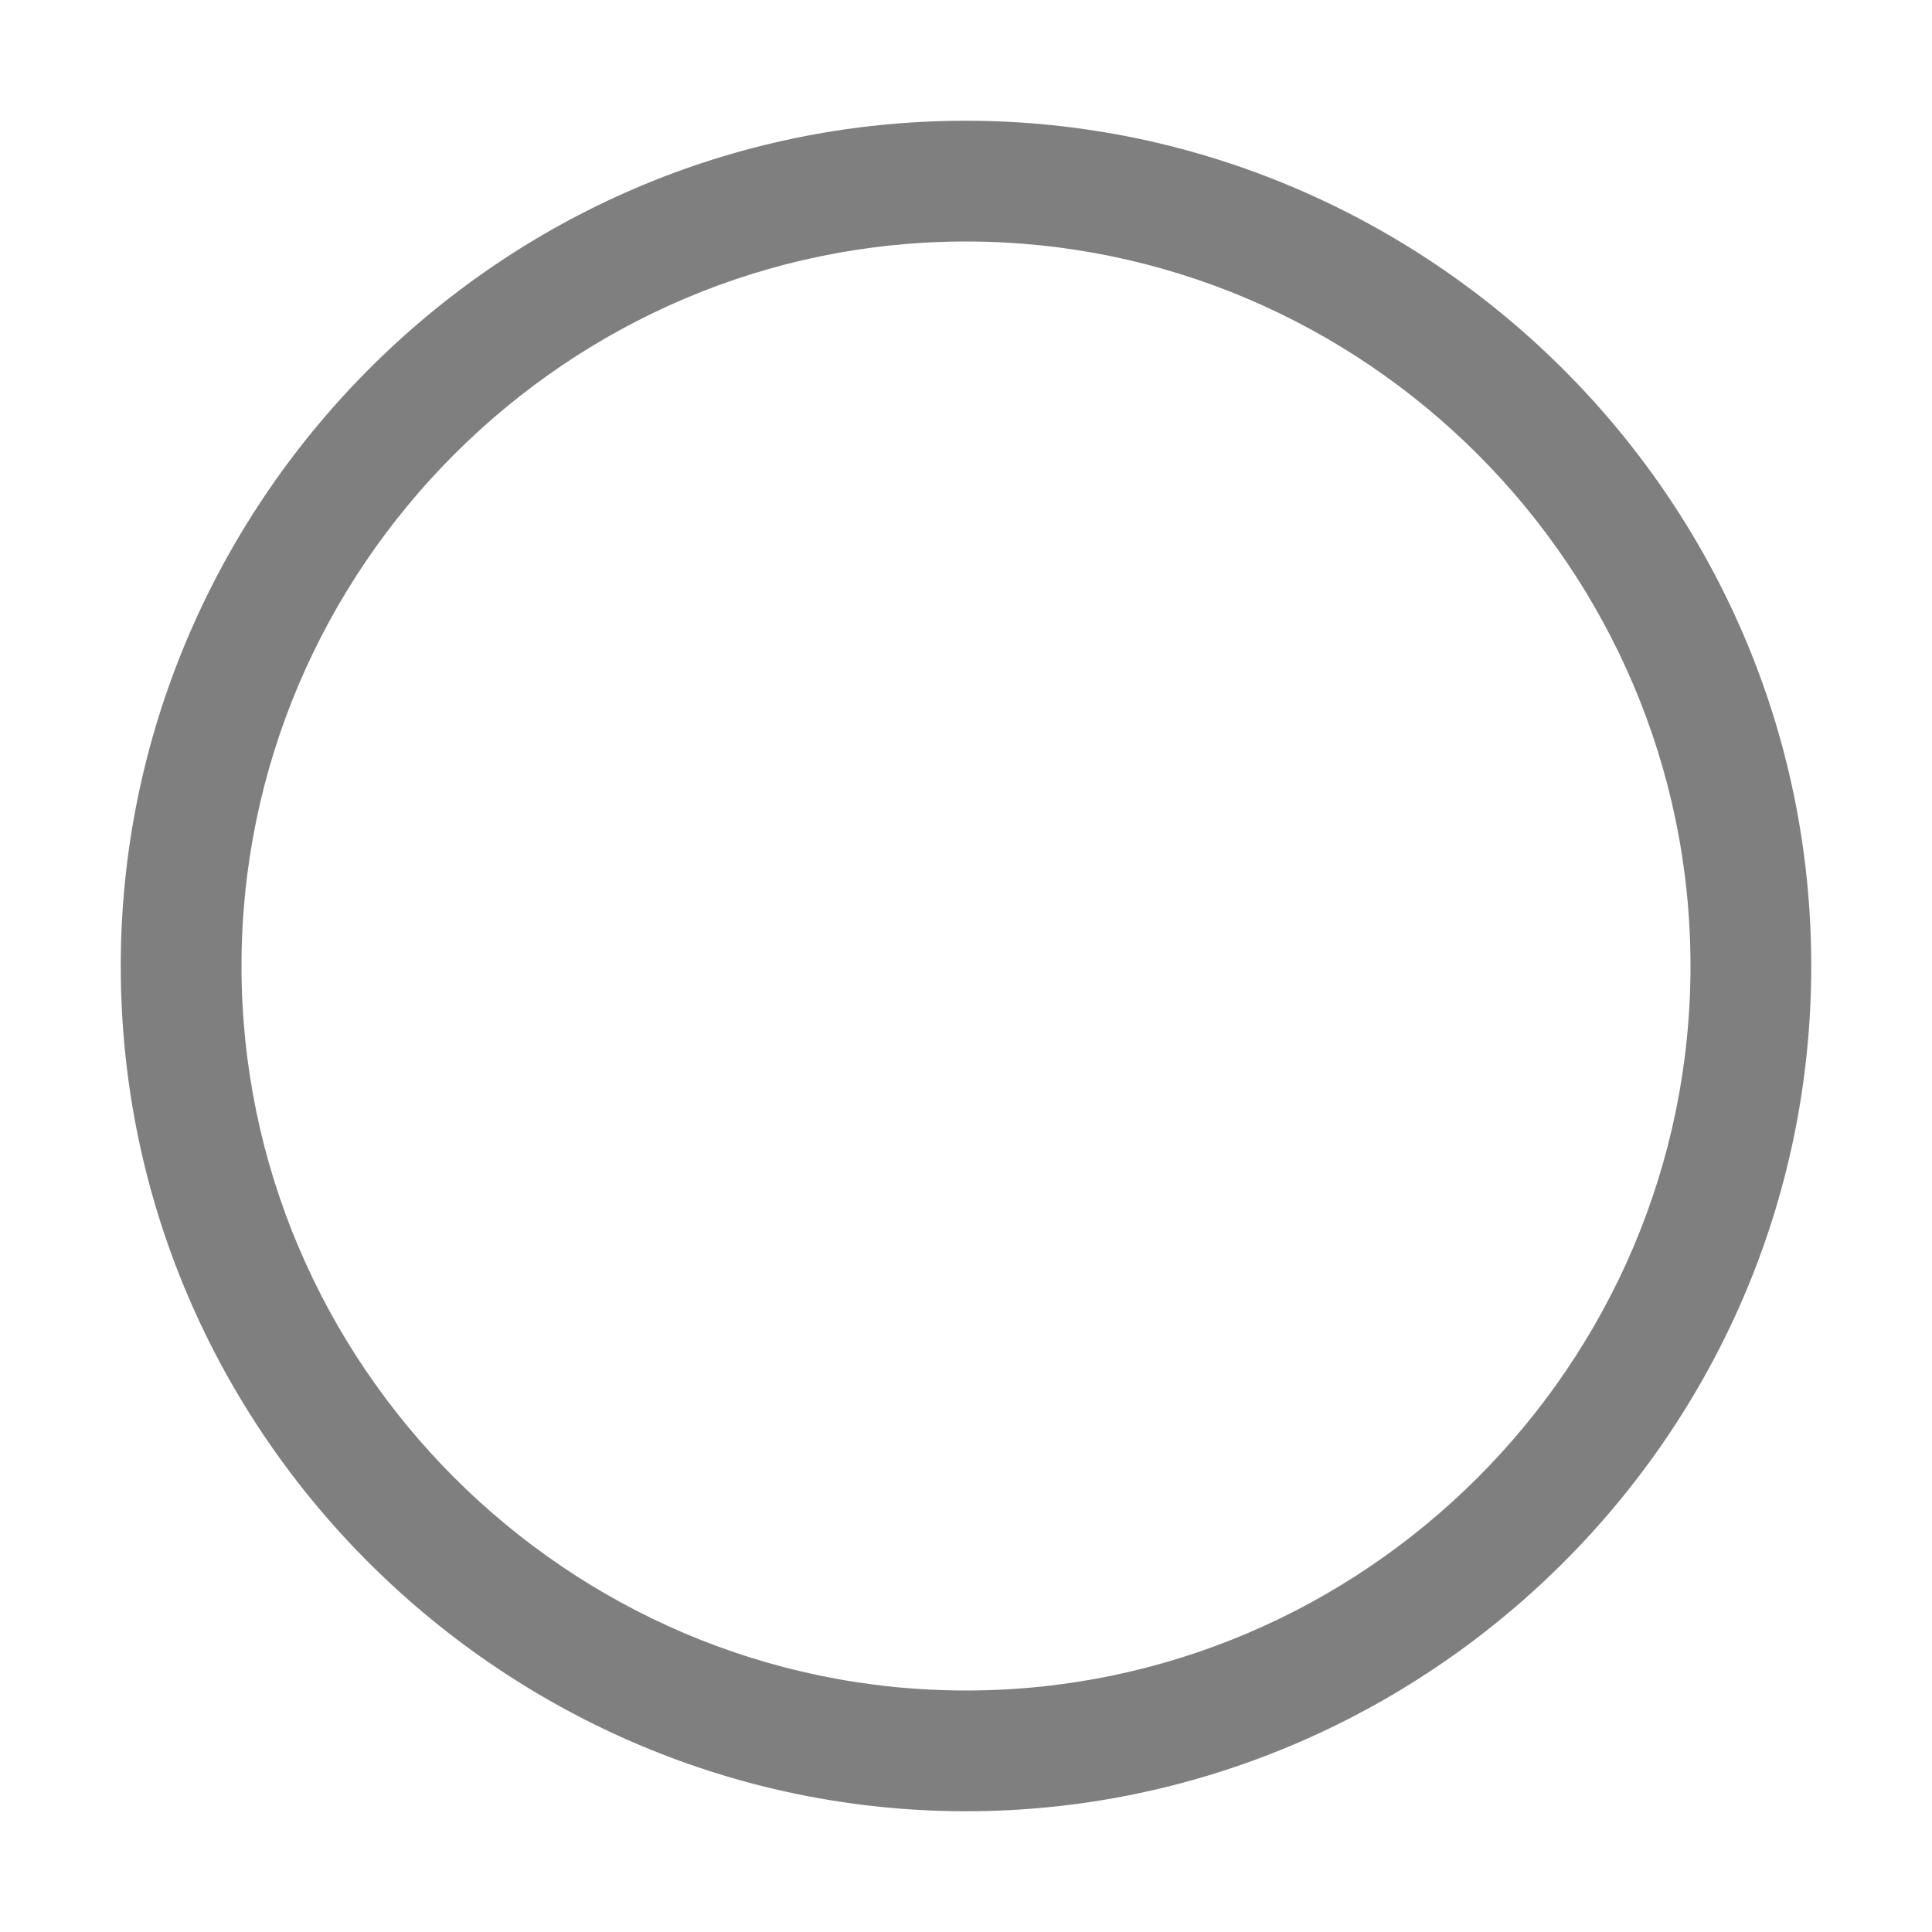 ﻿<?xml version="1.0" encoding="utf-8"?>
<svg version="1.1" xmlns:xlink="http://www.w3.org/1999/xlink" width="14px" height="14px" xmlns="http://www.w3.org/2000/svg">
  <g transform="matrix(1 0 0 1 -1181 -8 )">
    <path d="M 13.125 7  C 13.125 10.412  10.325 13.125  7 13.125  C 3.675 13.125  0.875 10.412  0.875 7  C 0.875 3.675  3.587 0.875  7 0.875  C 10.325 0.875  13.125 3.587  13.125 7  Z M 12.25 7  C 12.25 4.112  9.887 1.75  7 1.75  C 4.112 1.75  1.75 4.112  1.75 7  C 1.75 9.887  4.112 12.25  7 12.25  C 9.887 12.25  12.25 9.887  12.25 7  Z " fill-rule="nonzero" fill="#7f7f7f" stroke="none" transform="matrix(1 0 0 1 1181 8 )" />
  </g>
</svg>